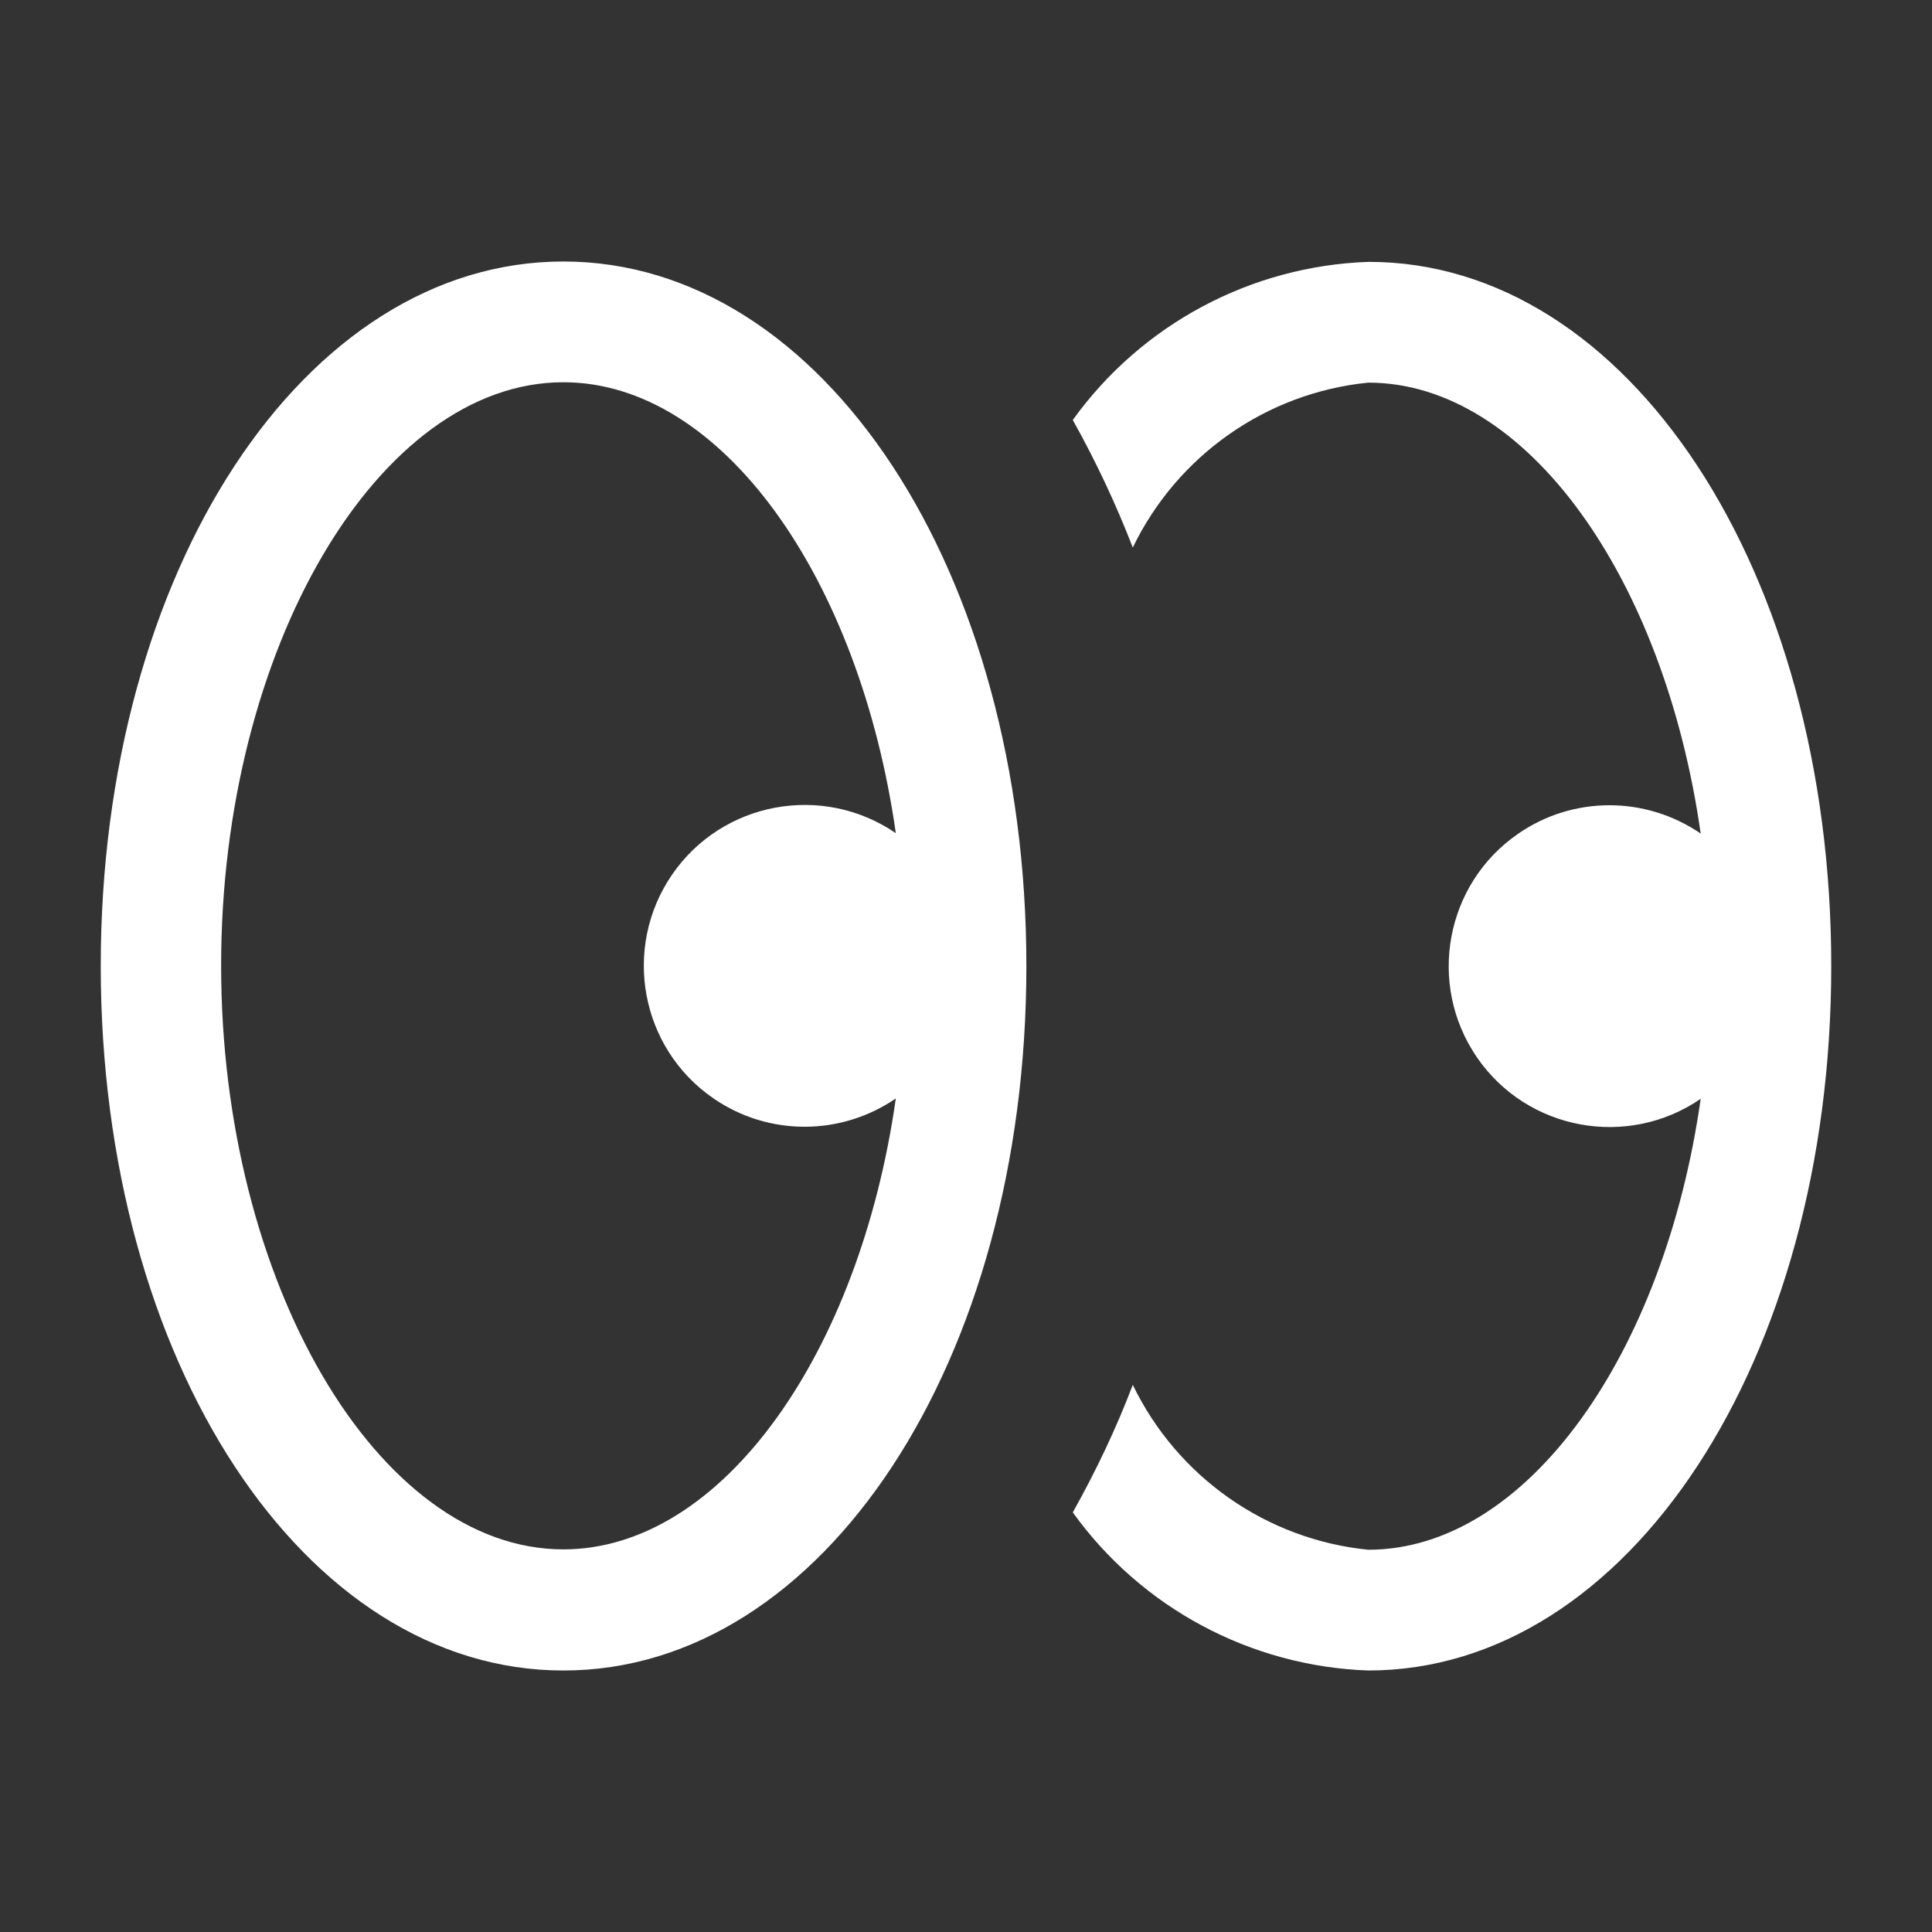 <?xml version="1.0" encoding="utf-8"?>
<!-- Generator: Adobe Illustrator 26.3.1, SVG Export Plug-In . SVG Version: 6.00 Build 0)  -->
<svg version="1.1" id="Layer_1" xmlns="http://www.w3.org/2000/svg" xmlns:xlink="http://www.w3.org/1999/xlink" x="0px" y="0px"
	 viewBox="0 0 512 512" style="enable-background:new 0 0 512 512;" xml:space="preserve">
<rect x="0" y="0" width="512" height="512" fill="#333333" stroke="none"/>
<style type="text/css">
	.st0{fill:#FFFFFF;}
</style>
<path class="st0" d="M149.3,442.7c68.8,0,122.7-82,122.7-186.7S218.1,69.3,149.3,69.3S26.7,151.3,26.7,256S80.5,442.7,149.3,442.7z
	 M149.3,101.3c42.1,0,78.5,52,88.1,119.5c-19.4-13.3-46-8.4-59.3,11c-13.3,19.4-8.4,46,11,59.3c14.5,10,33.7,10,48.3,0
	c-9.6,67.5-46,119.5-88.1,119.5c-49.1,0-90.7-70.8-90.7-154.7S100.2,101.3,149.3,101.3L149.3,101.3z M485.3,256
	c0,104.7-53.9,186.7-122.7,186.7c-31.2-1.1-60.1-16.6-78.3-41.9c6.1-10.9,11.5-22.2,15.9-33.8c11.8,24.4,35.4,41,62.4,43.7
	c42.1,0,78.5-52,88.1-119.5c-19.4,13.3-46,8.4-59.3-11c-13.3-19.4-8.4-46,11-59.3c14.5-10,33.7-10,48.3,0
	c-9.6-67.5-46-119.5-88.1-119.5c-27,2.7-50.6,19.3-62.4,43.7c-4.5-11.6-9.8-22.9-15.9-33.8c18.2-25.3,47.1-40.8,78.3-41.9
	C431.5,69.3,485.3,151.3,485.3,256L485.3,256z"/>
</svg>
